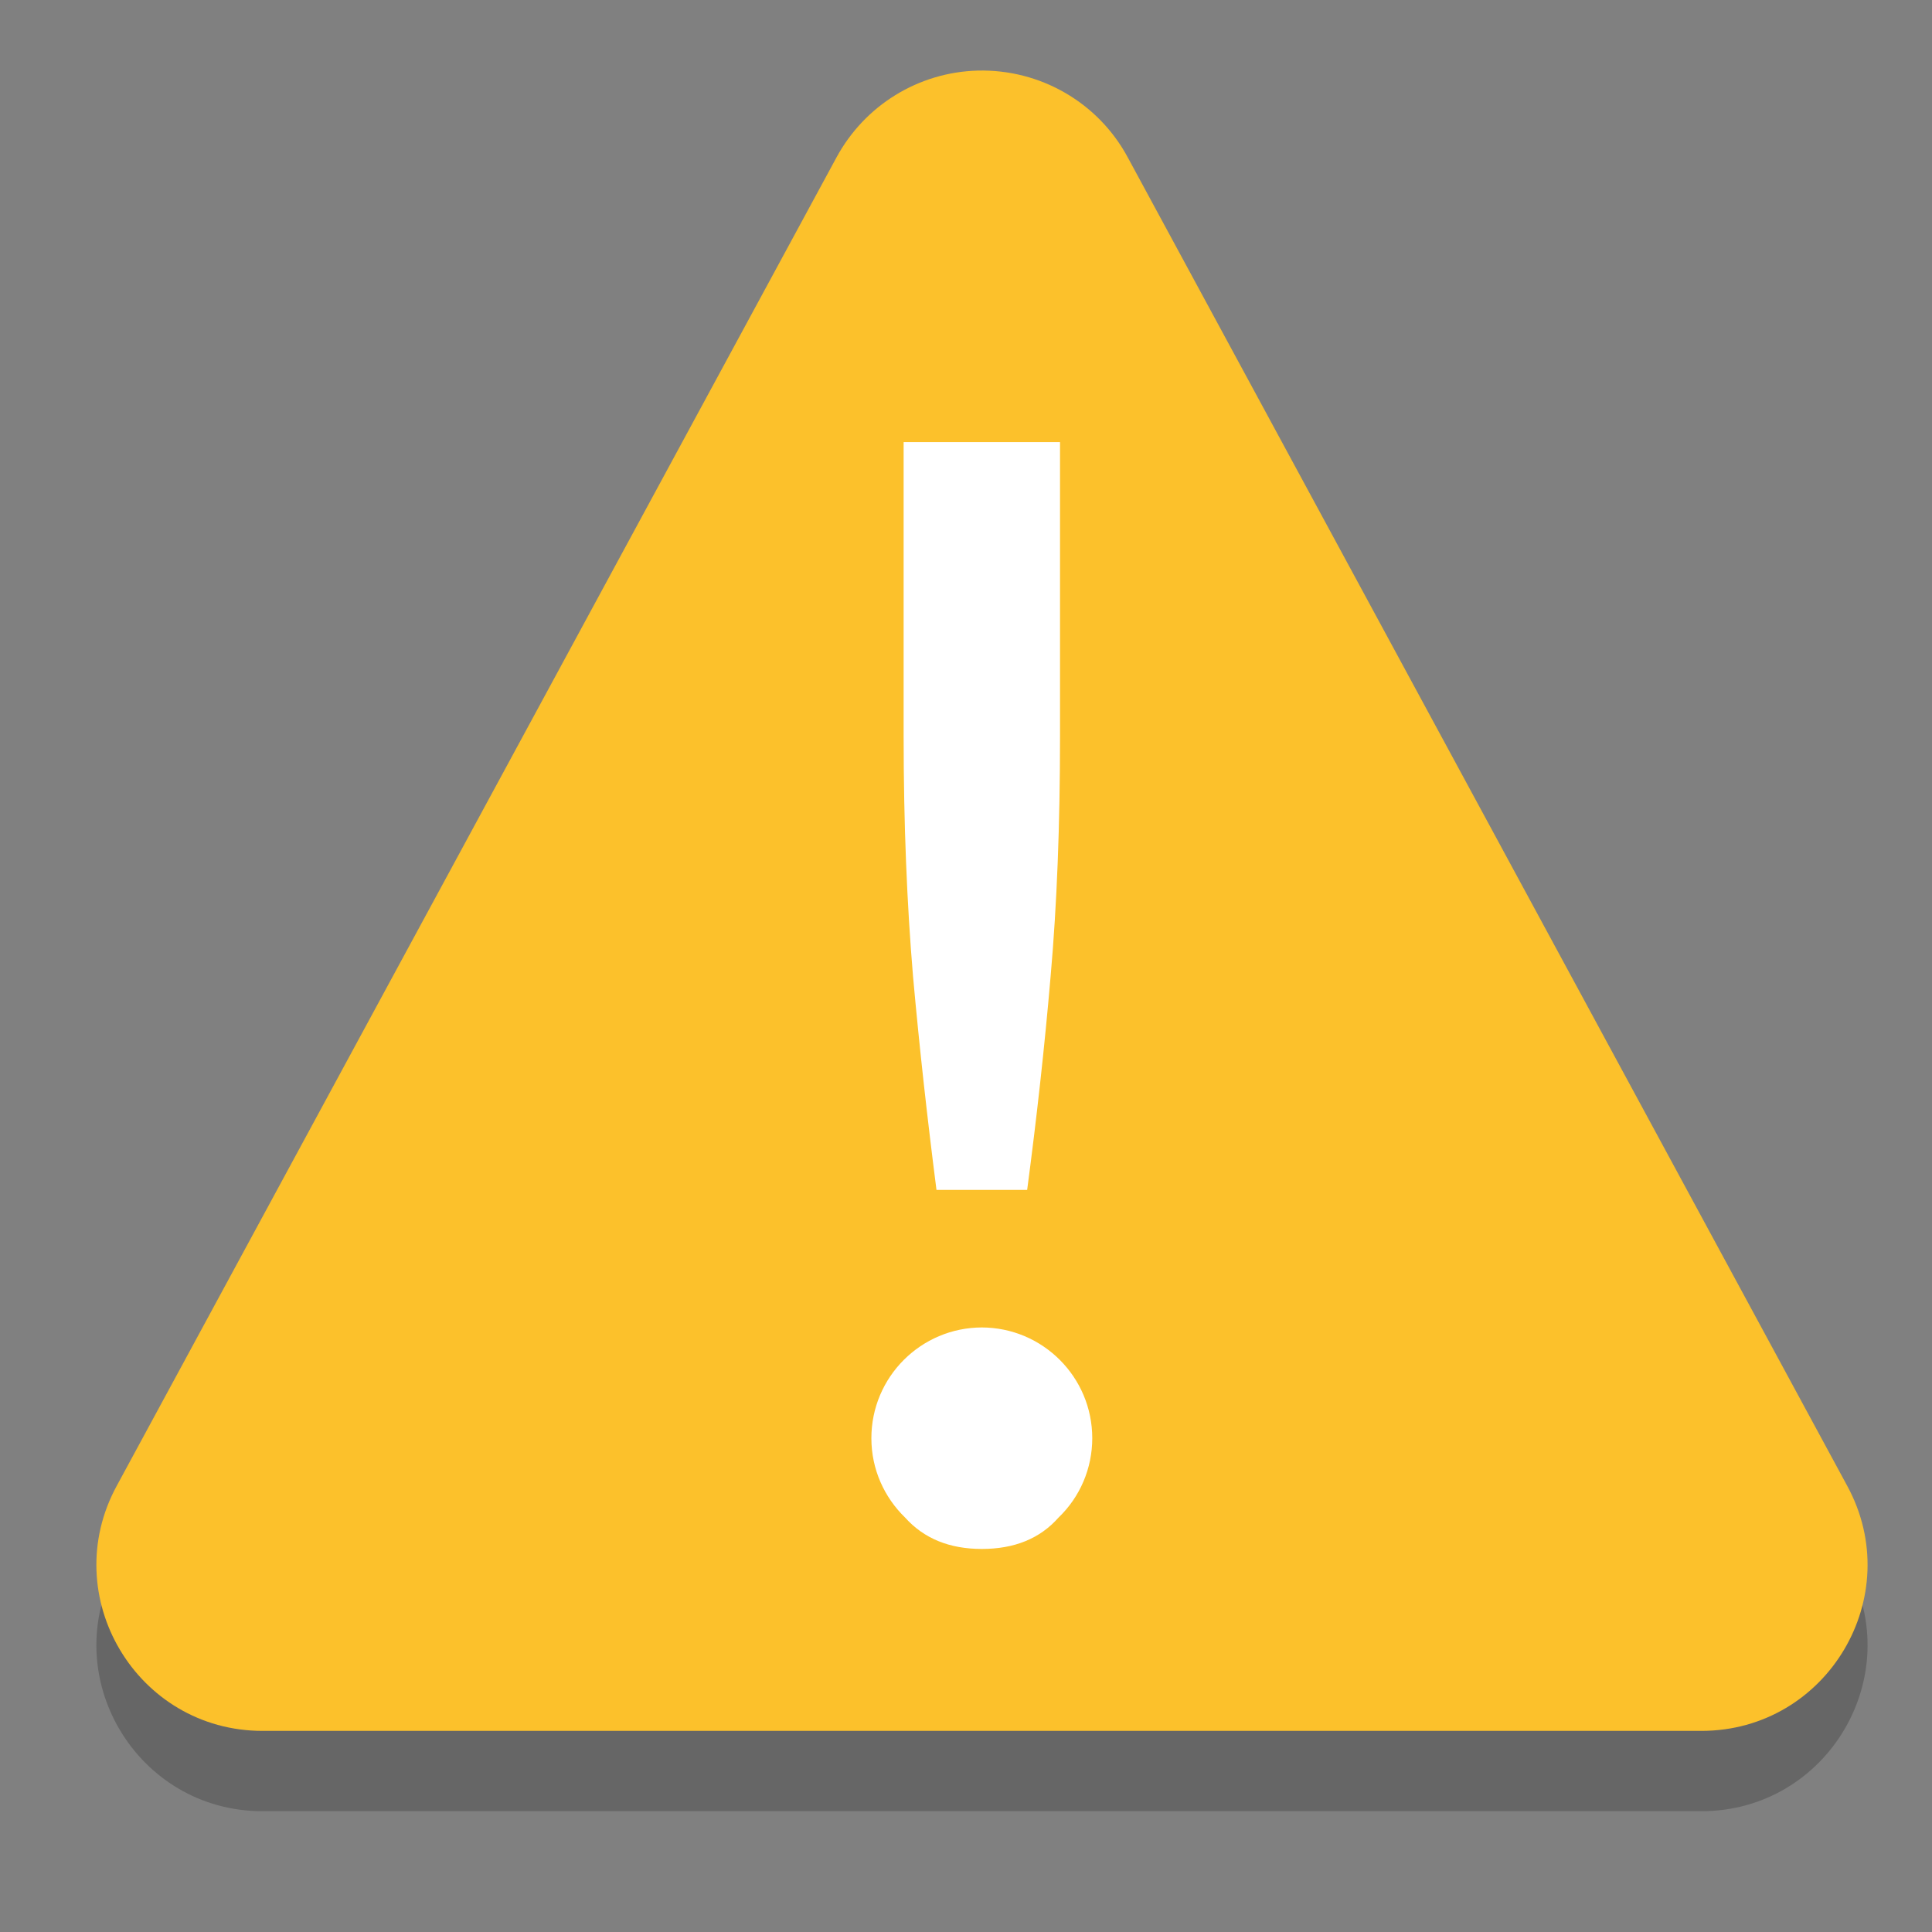 <?xml version="1.0" encoding="UTF-8" standalone="no"?>
<!-- Created with Inkscape (http://www.inkscape.org/) -->

<svg
   xmlns:dc="http://purl.org/dc/elements/1.1/"
   xmlns:cc="http://creativecommons.org/ns#"
   xmlns:rdf="http://www.w3.org/1999/02/22-rdf-syntax-ns#"
   xmlns:svg="http://www.w3.org/2000/svg"
   xmlns="http://www.w3.org/2000/svg"
   xmlns:sodipodi="http://sodipodi.sourceforge.net/DTD/sodipodi-0.dtd"
   xmlns:inkscape="http://www.inkscape.org/namespaces/inkscape"
   width="24"
   height="24"
   viewBox="0 0 6.35 6.35"
   version="1.1"
   id="svg905"
   inkscape:version="0.92.4 (5da689c313, 2019-01-14)"
   sodipodi:docname="dialog-warning.svg">
  <rect x="0" y="0" width="6.35" height="6.35" fill="#808080" stroke="none"/>
  <defs
     id="defs899">
    <clipPath
       id="clipPath994"
       clipPathUnits="userSpaceOnUse">
      <path
         sodipodi:nodetypes="scccssscsss"
         inkscape:connector-curvature="0"
         id="path996"
         d="m 335.731,62 c -8.824,0 -9.774,0.906 -9.73,9.748 V 84 96.252 c -0.043,8.842 0.906,9.748 9.73,9.748 h 16.539 c 8.824,0 9.73,-0.906 9.73,-9.748 V 84 71.748 C 362.001,62.906 361.094,62 352.27,62 Z"
         style="color:#000000;display:inline;overflow:visible;visibility:visible;fill:#cdcdcd;fill-opacity:1;fill-rule:nonzero;stroke:none;stroke-width:2;stroke-miterlimit:4;stroke-dasharray:none;stroke-opacity:1;marker:none;enable-background:accumulate" />
    </clipPath>
  </defs>
  <sodipodi:namedview
     id="base"
     pagecolor="#ffffff"
     bordercolor="#666666"
     borderopacity="1.0"
     inkscape:pageopacity="0.0"
     inkscape:pageshadow="2"
     inkscape:zoom="26.40625"
     inkscape:cx="1.6758503"
     inkscape:cy="9.9408284"
     inkscape:document-units="mm"
     inkscape:current-layer="layer1"
     showgrid="false"
     units="px"
     inkscape:window-width="1920"
     inkscape:window-height="1016"
     inkscape:window-x="0"
     inkscape:window-y="27"
     inkscape:window-maximized="1" />
  <g
     inkscape:label="Livello 1"
     inkscape:groupmode="layer"
     id="layer1"
     transform="translate(0,-290.65)">
    <g
       transform="translate(-6.971,0.693)"
       id="layer1-67"
       inkscape:label="Livello 1"
       style="opacity:0.2;fill:#000000;fill-opacity:1">
      <path
         sodipodi:nodetypes="cccccccc"
         id="path1636"
         style="color:#000000;font-weight:400;line-height:normal;font-family:sans-serif;font-variant-ligatures:normal;font-variant-position:normal;font-variant-caps:normal;font-variant-numeric:normal;font-variant-alternates:normal;font-feature-settings:normal;text-indent:0;text-align:start;text-decoration:none;text-decoration-line:none;text-decoration-style:solid;text-decoration-color:#000000;text-transform:none;text-orientation:mixed;white-space:normal;shape-padding:0;overflow:visible;isolation:auto;mix-blend-mode:normal;fill:#000000;fill-opacity:1;stroke-width:0.364"
         overflow="visible"
         font-weight="400"
         d="m 10.185,290.453 c -0.195,0.005 -0.372,0.114 -0.465,0.286 l -2.365,4.365 c -0.198,0.363 0.065,0.806 0.479,0.806 h 4.729 c 0.414,-1.5e-4 0.677,-0.443 0.479,-0.806 l -2.364,-4.365 c -0.097,-0.181 -0.288,-0.291 -0.493,-0.286 z"
         inkscape:connector-curvature="0" />
      <g
         inkscape:label="Livello 1"
         id="layer1-6"
         transform="translate(-9.439,-0.94)"
         style="fill:#000000;fill-opacity:1" />
    </g>
    <g
       inkscape:label="Livello 1"
       id="g840"
       transform="translate(-6.971,0.429)">
      <path
         inkscape:connector-curvature="0"
         d="m 10.185,290.453 c -0.195,0.005 -0.372,0.114 -0.465,0.286 l -2.365,4.365 c -0.198,0.363 0.065,0.806 0.479,0.806 h 4.729 c 0.414,-1.5e-4 0.677,-0.443 0.479,-0.806 l -2.364,-4.365 c -0.097,-0.181 -0.288,-0.291 -0.493,-0.286 z"
         font-weight="400"
         overflow="visible"
         style="color:#000000;font-weight:400;line-height:normal;font-family:sans-serif;font-variant-ligatures:normal;font-variant-position:normal;font-variant-caps:normal;font-variant-numeric:normal;font-variant-alternates:normal;font-feature-settings:normal;text-indent:0;text-align:start;text-decoration:none;text-decoration-line:none;text-decoration-style:solid;text-decoration-color:#000000;text-transform:none;text-orientation:mixed;white-space:normal;shape-padding:0;overflow:visible;isolation:auto;mix-blend-mode:normal;fill:#fcc12b;fill-opacity:1;stroke-width:0.364"
         id="path834"
         sodipodi:nodetypes="cccccccc" />
      <path
         id="path836"
         style="color:#000000;font-weight:400;line-height:normal;font-family:sans-serif;font-variant-ligatures:normal;font-variant-position:normal;font-variant-caps:normal;font-variant-numeric:normal;font-variant-alternates:normal;font-feature-settings:normal;text-indent:0;text-align:start;text-decoration:none;text-decoration-line:none;text-decoration-style:solid;text-decoration-color:#000000;text-transform:none;text-orientation:mixed;white-space:normal;shape-padding:0;overflow:visible;isolation:auto;mix-blend-mode:normal;fill:#ffffff;fill-opacity:1;stroke-width:0.364"
         overflow="visible"
         font-weight="400"
         d="m 9.941,291.674 v 0.968 c 0,0.288 0.011,0.552 0.031,0.789 0.021,0.234 0.047,0.467 0.077,0.701 h 0.298 c 0.031,-0.234 0.057,-0.467 0.077,-0.701 0.021,-0.237 0.031,-0.5 0.031,-0.789 v -0.968 z m 0.258,2.91 c -0.201,0 -0.364,0.163 -0.364,0.364 0,0.103 0.043,0.195 0.111,0.261 0.062,0.069 0.146,0.103 0.252,0.103 0.107,0 0.191,-0.034 0.252,-0.103 0.071,-0.068 0.111,-0.162 0.111,-0.261 1e-6,-0.201 -0.163,-0.364 -0.364,-0.364 z"
         inkscape:connector-curvature="0"
         sodipodi:nodetypes="csccccscccccscccc" />
      <g
         transform="translate(-9.439,-0.94)"
         id="g838"
         inkscape:label="Livello 1" />
    </g>
  </g>
</svg>
